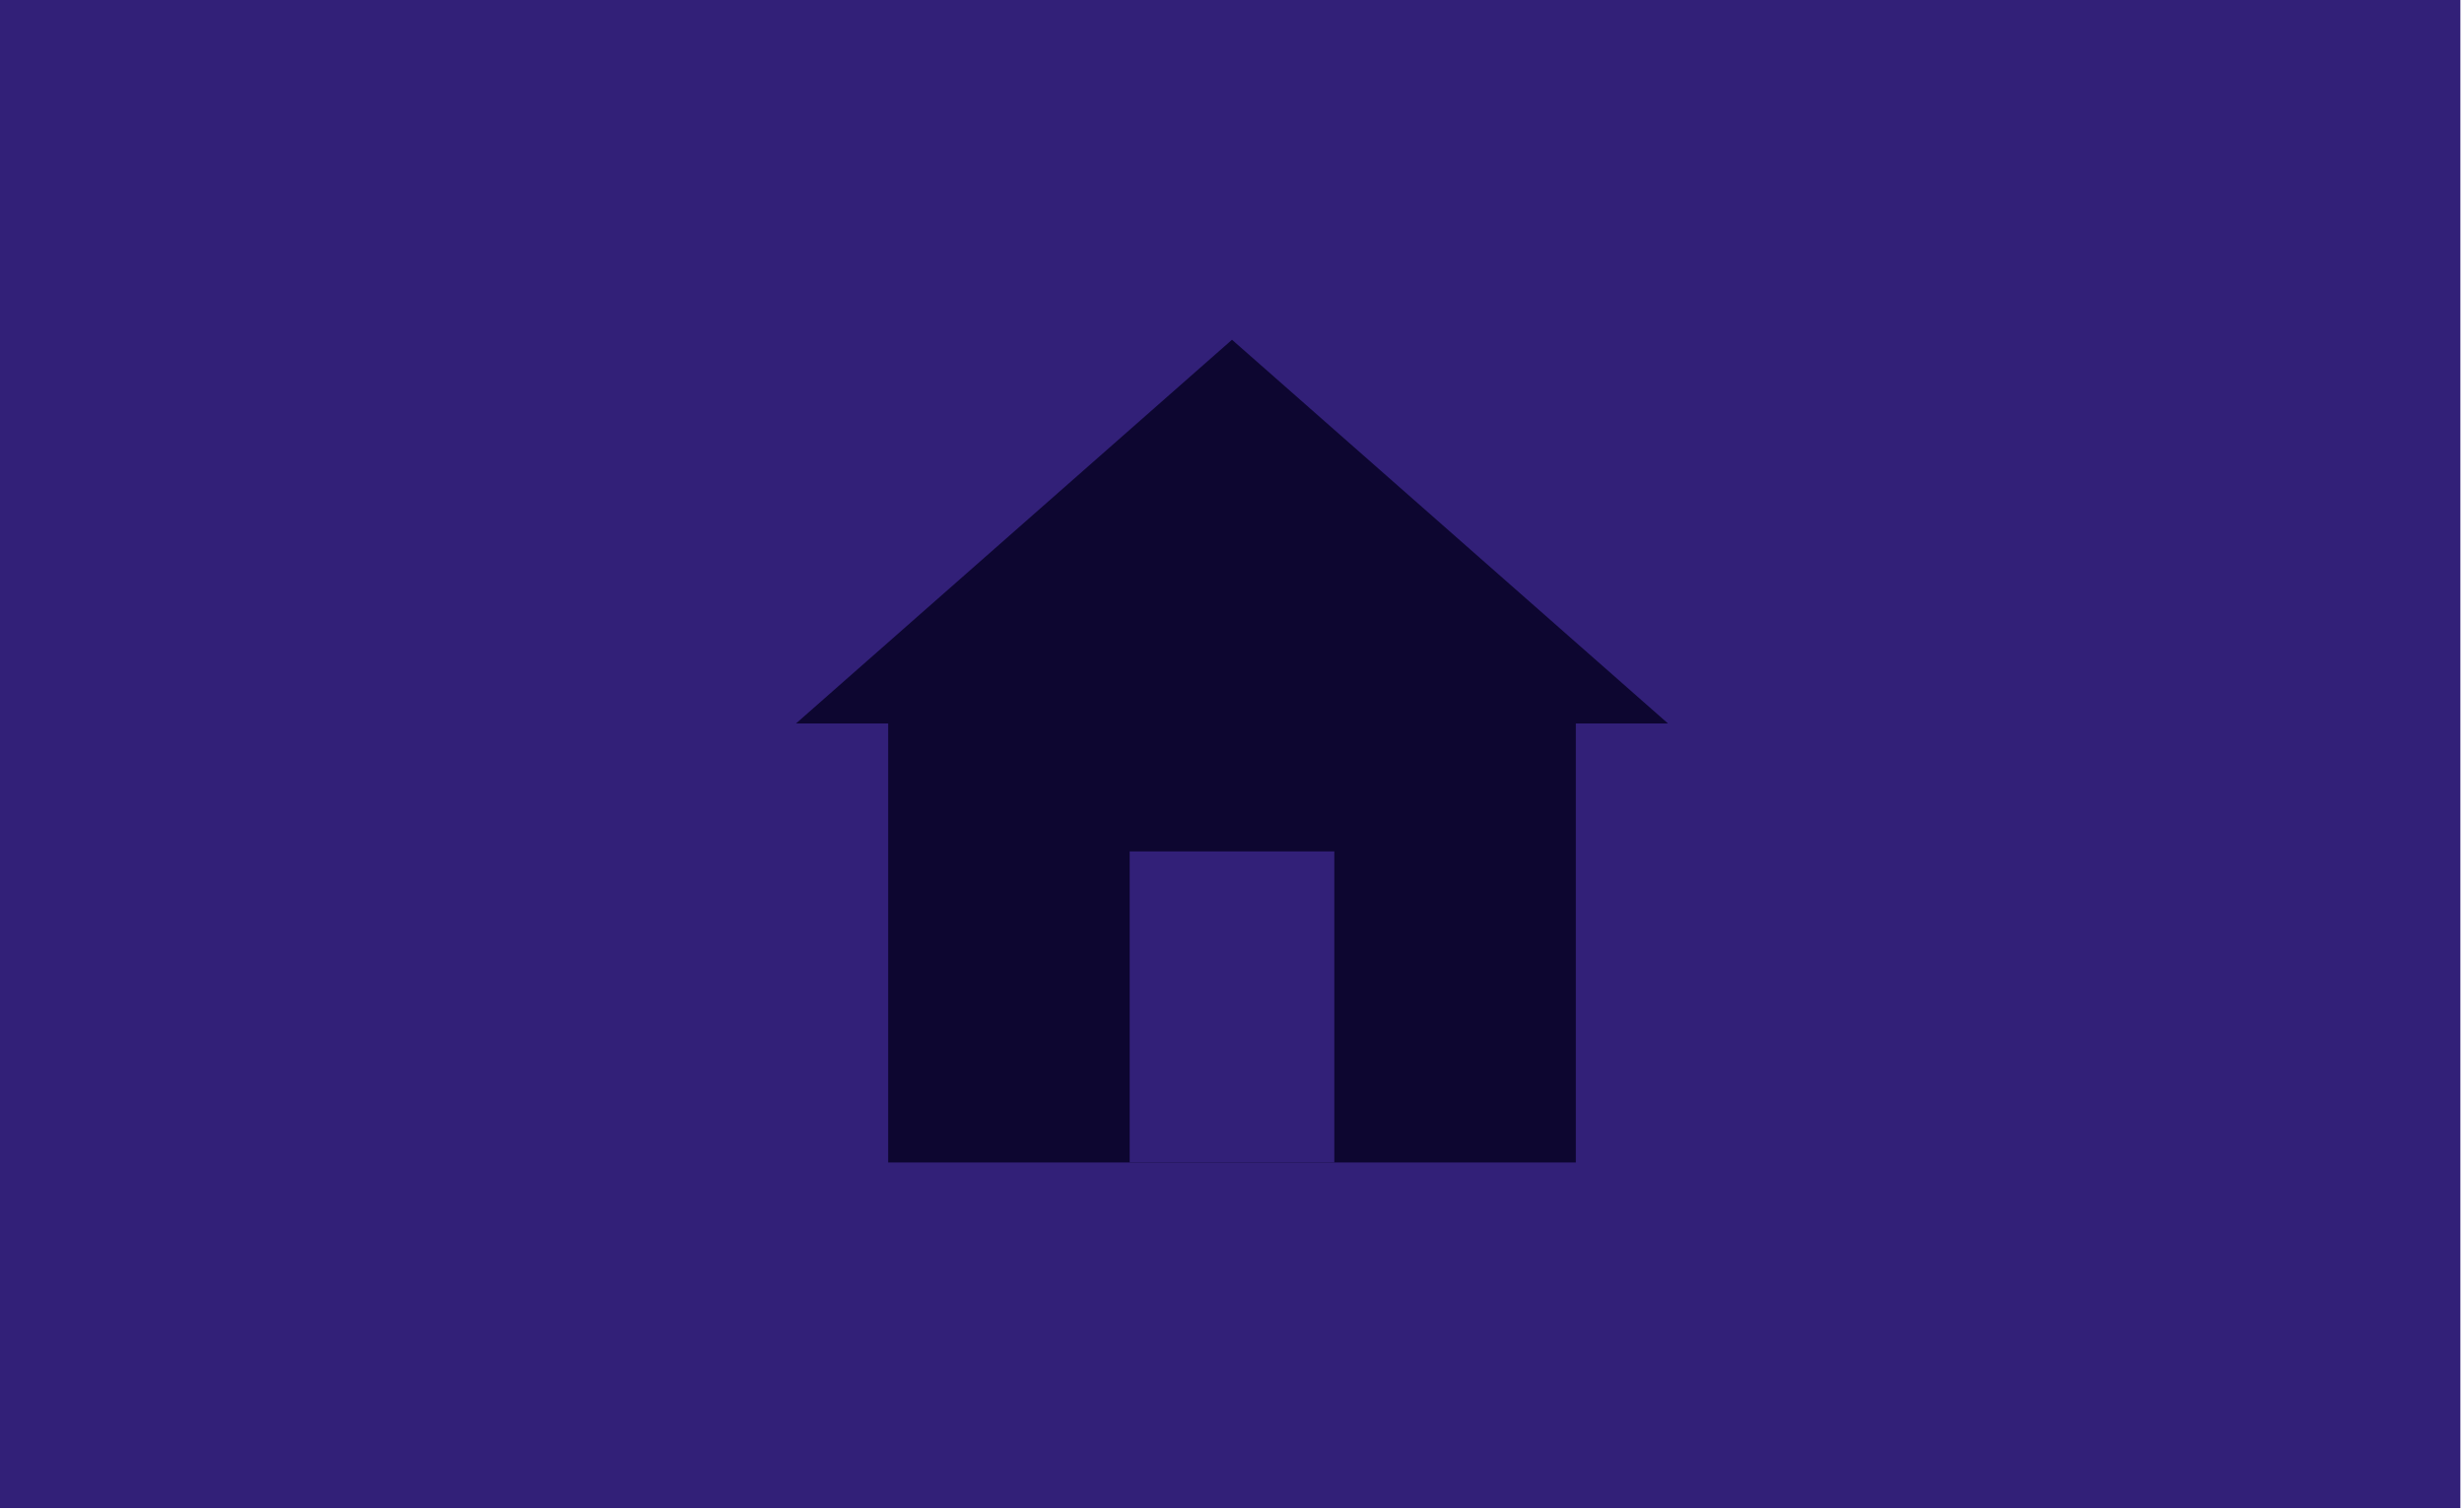 <svg width="602" height="369" viewBox="0 0 602 369" fill="none" xmlns="http://www.w3.org/2000/svg">
<rect width="601.115" height="368.426" fill="#322078"/>
<rect x="217" y="171" width="168" height="113" fill="#0D0630"/>
<path d="M301 83L407.521 176.75H194.479L301 83Z" fill="#0D0630"/>
<rect x="276" y="208" width="50" height="76" fill="#322078"/>
</svg>

